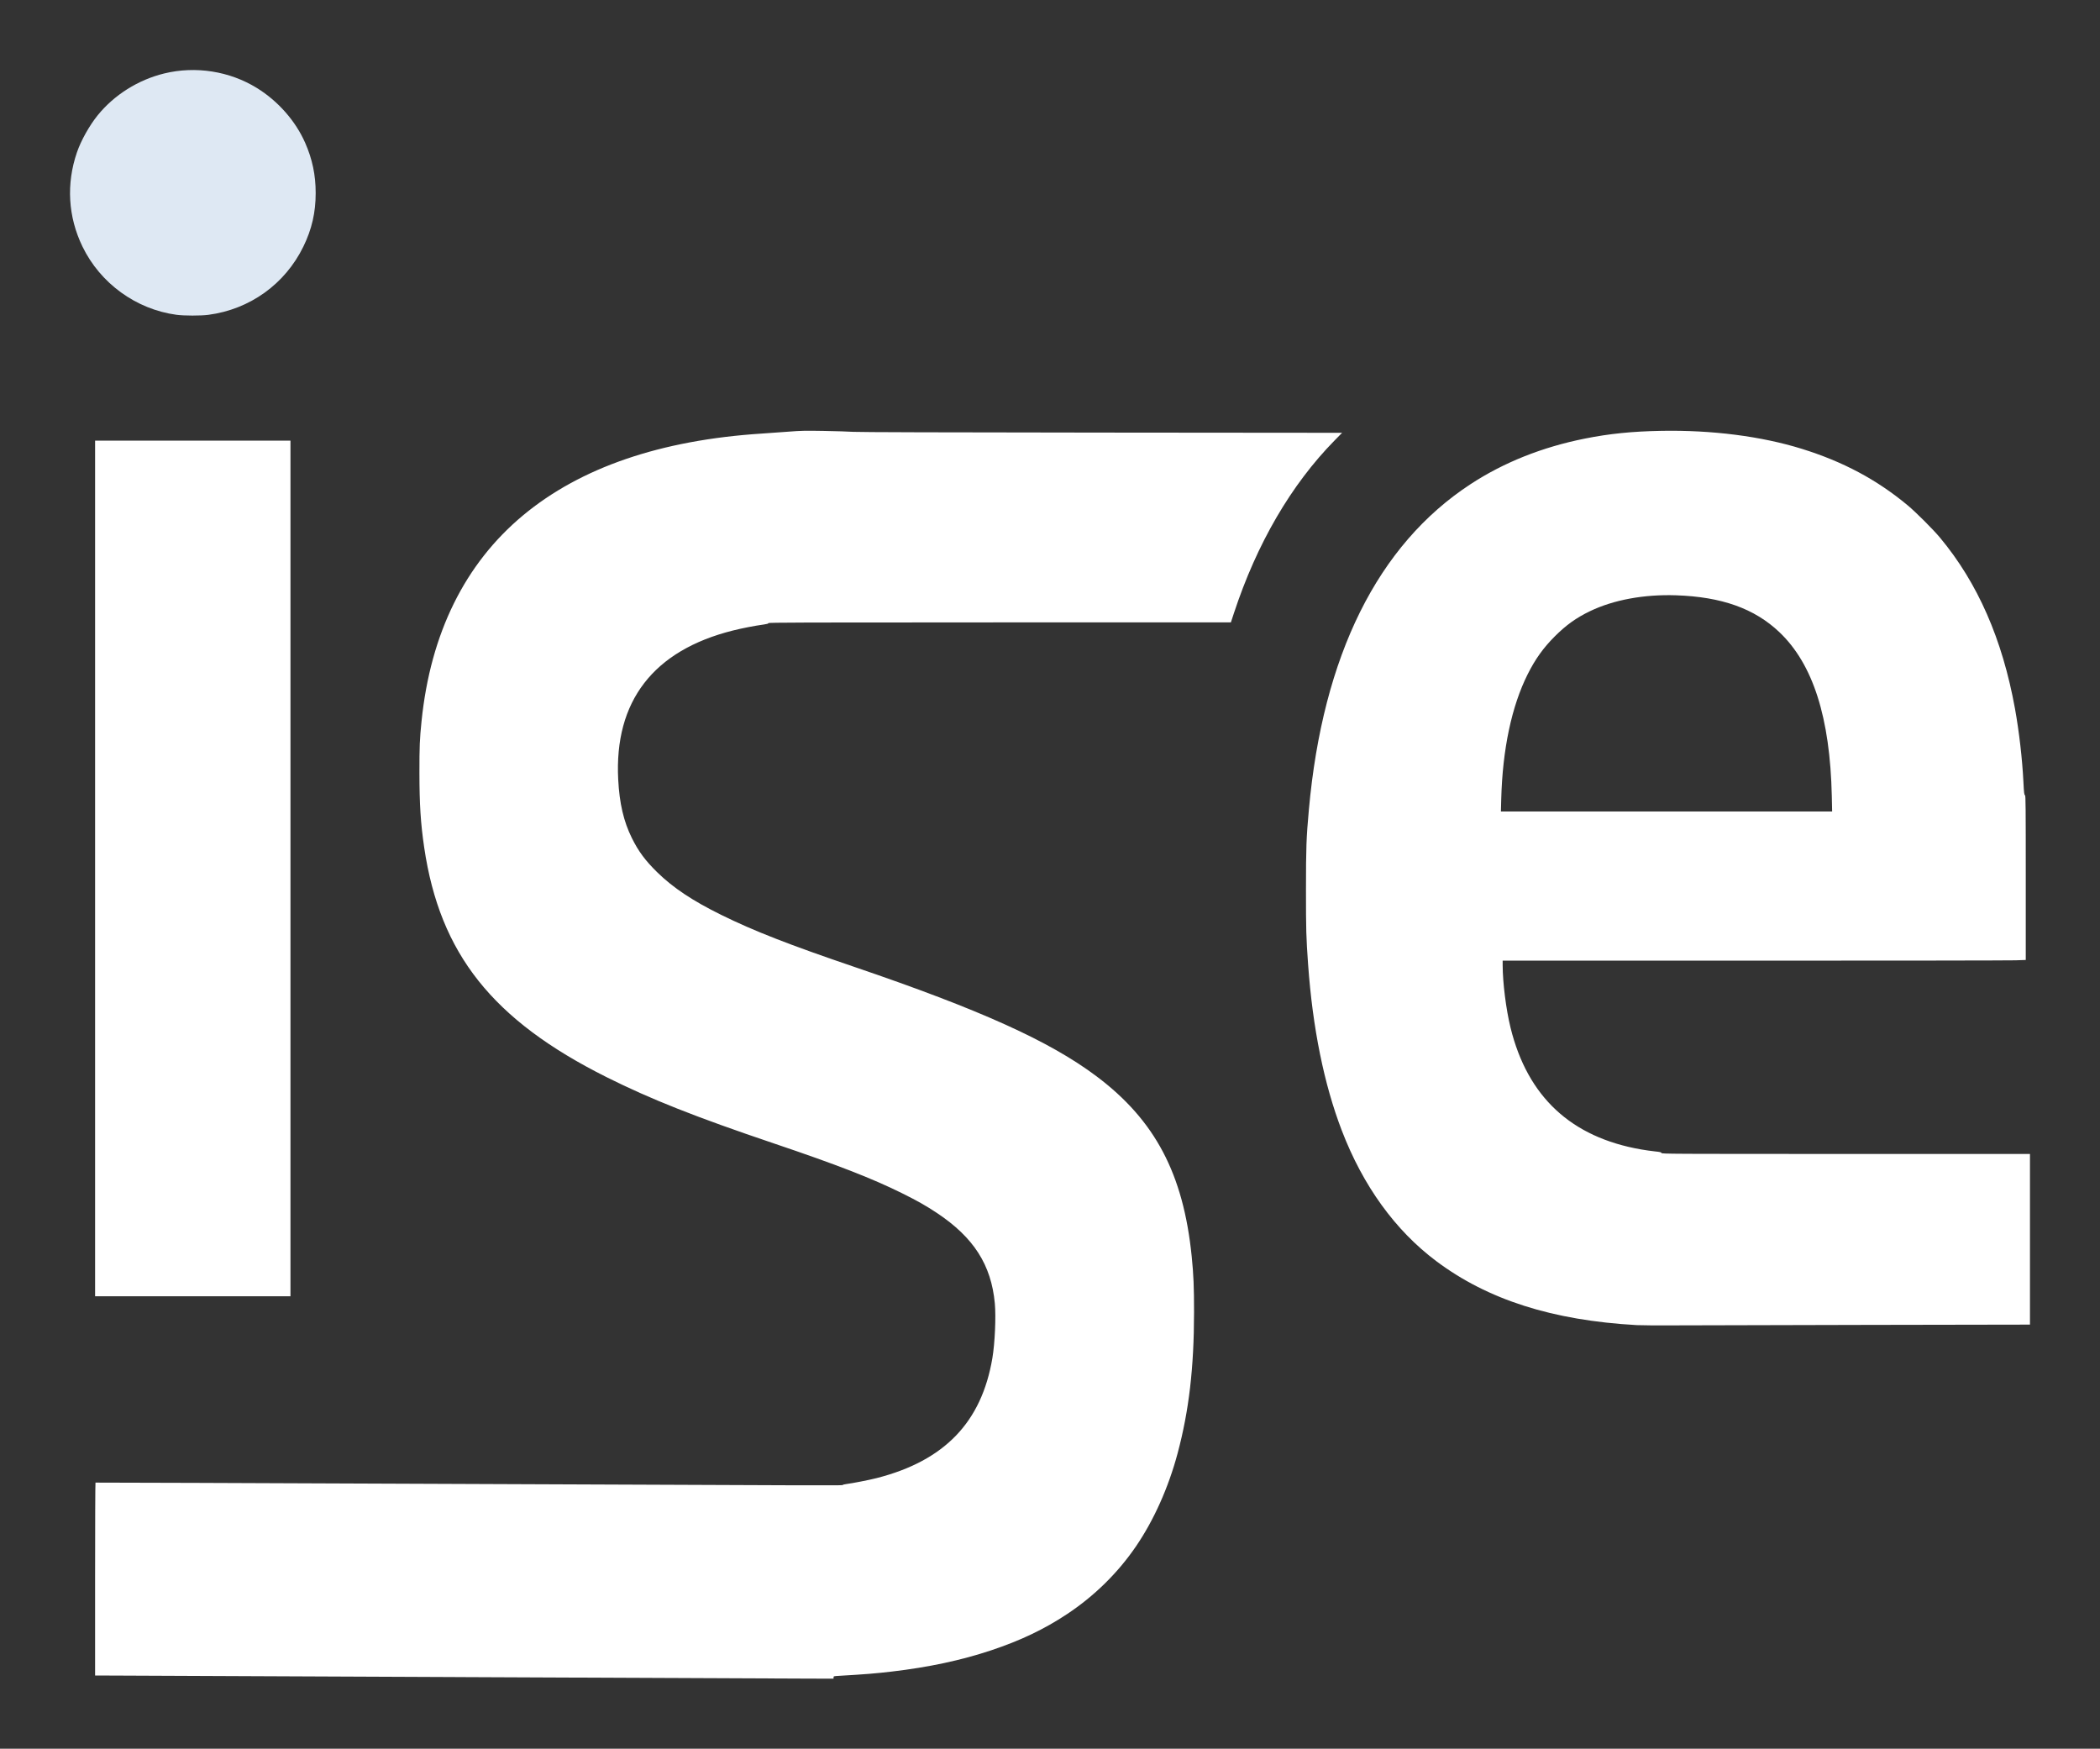<?xml version="1.0" encoding="UTF-8" standalone="no"?>
<svg
  xmlns:svg="http://www.w3.org/2000/svg"
  xmlns="http://www.w3.org/2000/svg"
  width="2998.789pt"
  height="2496.966pt"
  viewBox="0 0 2998.789 2496.966"
  preserveAspectRatio="xMidYMid meet"
  id="svg10"
>
  <rect x="0" y="0" width="2998.789" height="2496.966" fill="#333333" stroke="none"/>
  <path
    style="fill:#dee8f3;fill-opacity:1;stroke-width:0.75"
    d="m 252.039,449.5 c -57.662,-7.777 -108.829,-44.898 -134.265,-97.409 -20.622,-42.572 -23.369,-89.515 -7.878,-134.625 5.808,-16.912 17.88,-38.438 29.728,-53.007 23.628,-29.055 57.666,-50.447 94.717,-59.529 44.904,-11.006 93.52,-3.379 132.618,20.806 30.154,18.652 55.07,46.961 68.805,78.172 10.27,23.337 15.025,46.025 15.025,71.682 0,27.849 -5.492,51.758 -17.581,76.531 -26.126,53.539 -76.438,89.672 -135.674,97.437 -10.997,1.442 -34.592,1.41 -45.495,-0.06 z"
    id="path4547"
  />
  <path
    style="fill:#ffffff;fill-opacity:1;stroke-width:0.75"
    d="m 649.914,2394.671 c -256.163,-1.147 -476.634,-2.113 -489.938,-2.146 l -24.188,-0.06 v -137.581 c 0,-75.669 0.253,-137.713 0.562,-137.875 0.309,-0.162 220.781,0.638 489.938,1.779 590.59,2.502 575.872,2.462 576.988,1.561 0.488,-0.394 2.743,-0.953 5.012,-1.243 9.423,-1.205 32.703,-5.767 43.524,-8.527 96.874,-24.716 149.931,-79.753 165.321,-171.488 3.586,-21.378 5.249,-58.921 3.461,-78.121 -5.117,-54.915 -30.151,-93.998 -82.555,-128.886 -15.411,-10.259 -28.195,-17.508 -49.5,-28.067 -43.407,-21.511 -92.996,-40.794 -183.375,-71.303 -111.842,-37.755 -176.028,-63.173 -238.875,-94.597 -163.044,-81.523 -238.157,-176.092 -260.543,-328.026 -5.04,-34.211 -6.774,-61.43 -6.806,-106.875 -0.026,-37.416 0.394,-47.615 3.033,-73.5 12.771,-125.301 61.85,-224.751 145.067,-293.951 82.002,-68.19 196.246,-107.331 340.498,-116.658 10.106,-0.653 27.488,-1.893 38.625,-2.754 18.021,-1.393 23.594,-1.507 50.625,-1.037 16.706,0.291 35.438,0.877 41.625,1.302 7.374,0.507 129.582,0.878 354.682,1.075 l 343.432,0.302 -10.847,11.047 c -61.916,63.063 -110.918,147.13 -143.601,246.36 l -4.385,13.312 H 1427.493 c -282.161,0 -330.204,0.152 -330.204,1.048 0,0.748 -1.877,1.307 -6.562,1.953 -13.143,1.814 -30.935,5.277 -44.172,8.598 -113.639,28.51 -169.486,100.999 -163.774,212.579 1.751,34.196 7.751,59.961 19.492,83.697 9.376,18.956 19.228,32.267 36.124,48.807 22.798,22.317 50.555,40.793 91.768,61.084 46.536,22.91 95.835,42.163 190.125,74.247 179.56,61.1 278.758,105.924 345.629,156.178 83.538,62.779 123.928,139.226 135.815,257.06 2.647,26.242 3.377,43.62 3.353,79.875 -0.053,79.095 -7.243,140.698 -23.522,201.517 -13.057,48.782 -33.853,95.243 -59.357,132.608 -25.942,38.008 -59.529,71.002 -98.656,96.915 -32.515,21.533 -66.198,37.595 -108.261,51.626 -42.444,14.157 -89.093,24.125 -141.75,30.287 -23.376,2.736 -37.127,3.85 -75.188,6.092 -7.882,0.464 -8.062,0.515 -8.062,2.278 v 1.803 l -37.312,-0.104 c -20.522,-0.057 -246.9,-1.043 -503.062,-2.19 z m 1687.5,-502.532 c -120.494,-6.749 -212.939,-36.25 -286.5,-91.428 -58.596,-43.953 -104.526,-107.469 -134.846,-186.481 -25.339,-66.031 -41.587,-146.157 -48.112,-237.265 -2.742,-38.278 -3.041,-48.835 -3.024,-106.5 0.019,-61.046 0.475,-73.655 4.142,-114.375 19.819,-220.097 98.328,-378.097 230.966,-464.814 47.428,-31.008 102.267,-52.865 163.125,-65.018 35.142,-7.018 67.445,-10.288 109.125,-11.049 72.273,-1.319 142.813,7.695 200.593,25.634 58.914,18.291 107.225,44.065 151.199,80.666 12.003,9.99 36.434,34.424 46.434,46.438 53.708,64.525 88.89,144.798 106.841,243.769 5.874,32.384 10.444,71.943 12.045,104.25 0.809,16.336 1.187,19.5 2.328,19.5 0.91,0 1.061,16.723 1.061,117.631 v 117.631 l -14.746,0.494 c -8.11,0.272 -176.185,0.494 -373.5,0.494 h -358.754 l 0.011,6.562 c 0.044,25.013 4.87,63.232 11.266,89.219 24.233,98.464 86.371,156.387 186.431,173.783 5.821,1.012 14.659,2.269 19.64,2.793 7.602,0.799 9.114,1.169 9.409,2.298 0.338,1.29 11.064,1.345 263.297,1.345 h 262.945 v 121.848 121.848 l -232.688,0.405 c -127.978,0.223 -251.756,0.528 -275.062,0.679 -23.306,0.15 -47.438,-0.01 -53.625,-0.356 z m 278.389,-755.361 c -2.422,-112.085 -26.824,-188.458 -74.785,-234.061 -35.531,-33.784 -82.484,-50.534 -147.729,-52.699 -45.604,-1.514 -89.096,6.504 -122.625,22.607 -19.634,9.429 -34.145,19.795 -50.298,35.93 -16.445,16.426 -27.971,32.515 -38.886,54.279 -22.829,45.52 -35.874,107.114 -37.713,178.069 l -0.462,17.812 h 236.486 236.486 z M 135.789,1240.091 V 629.216 h 139.5 139.5 v 610.875 610.875 h -139.5 -139.5 z"
    id="path4566"
  />
</svg>
